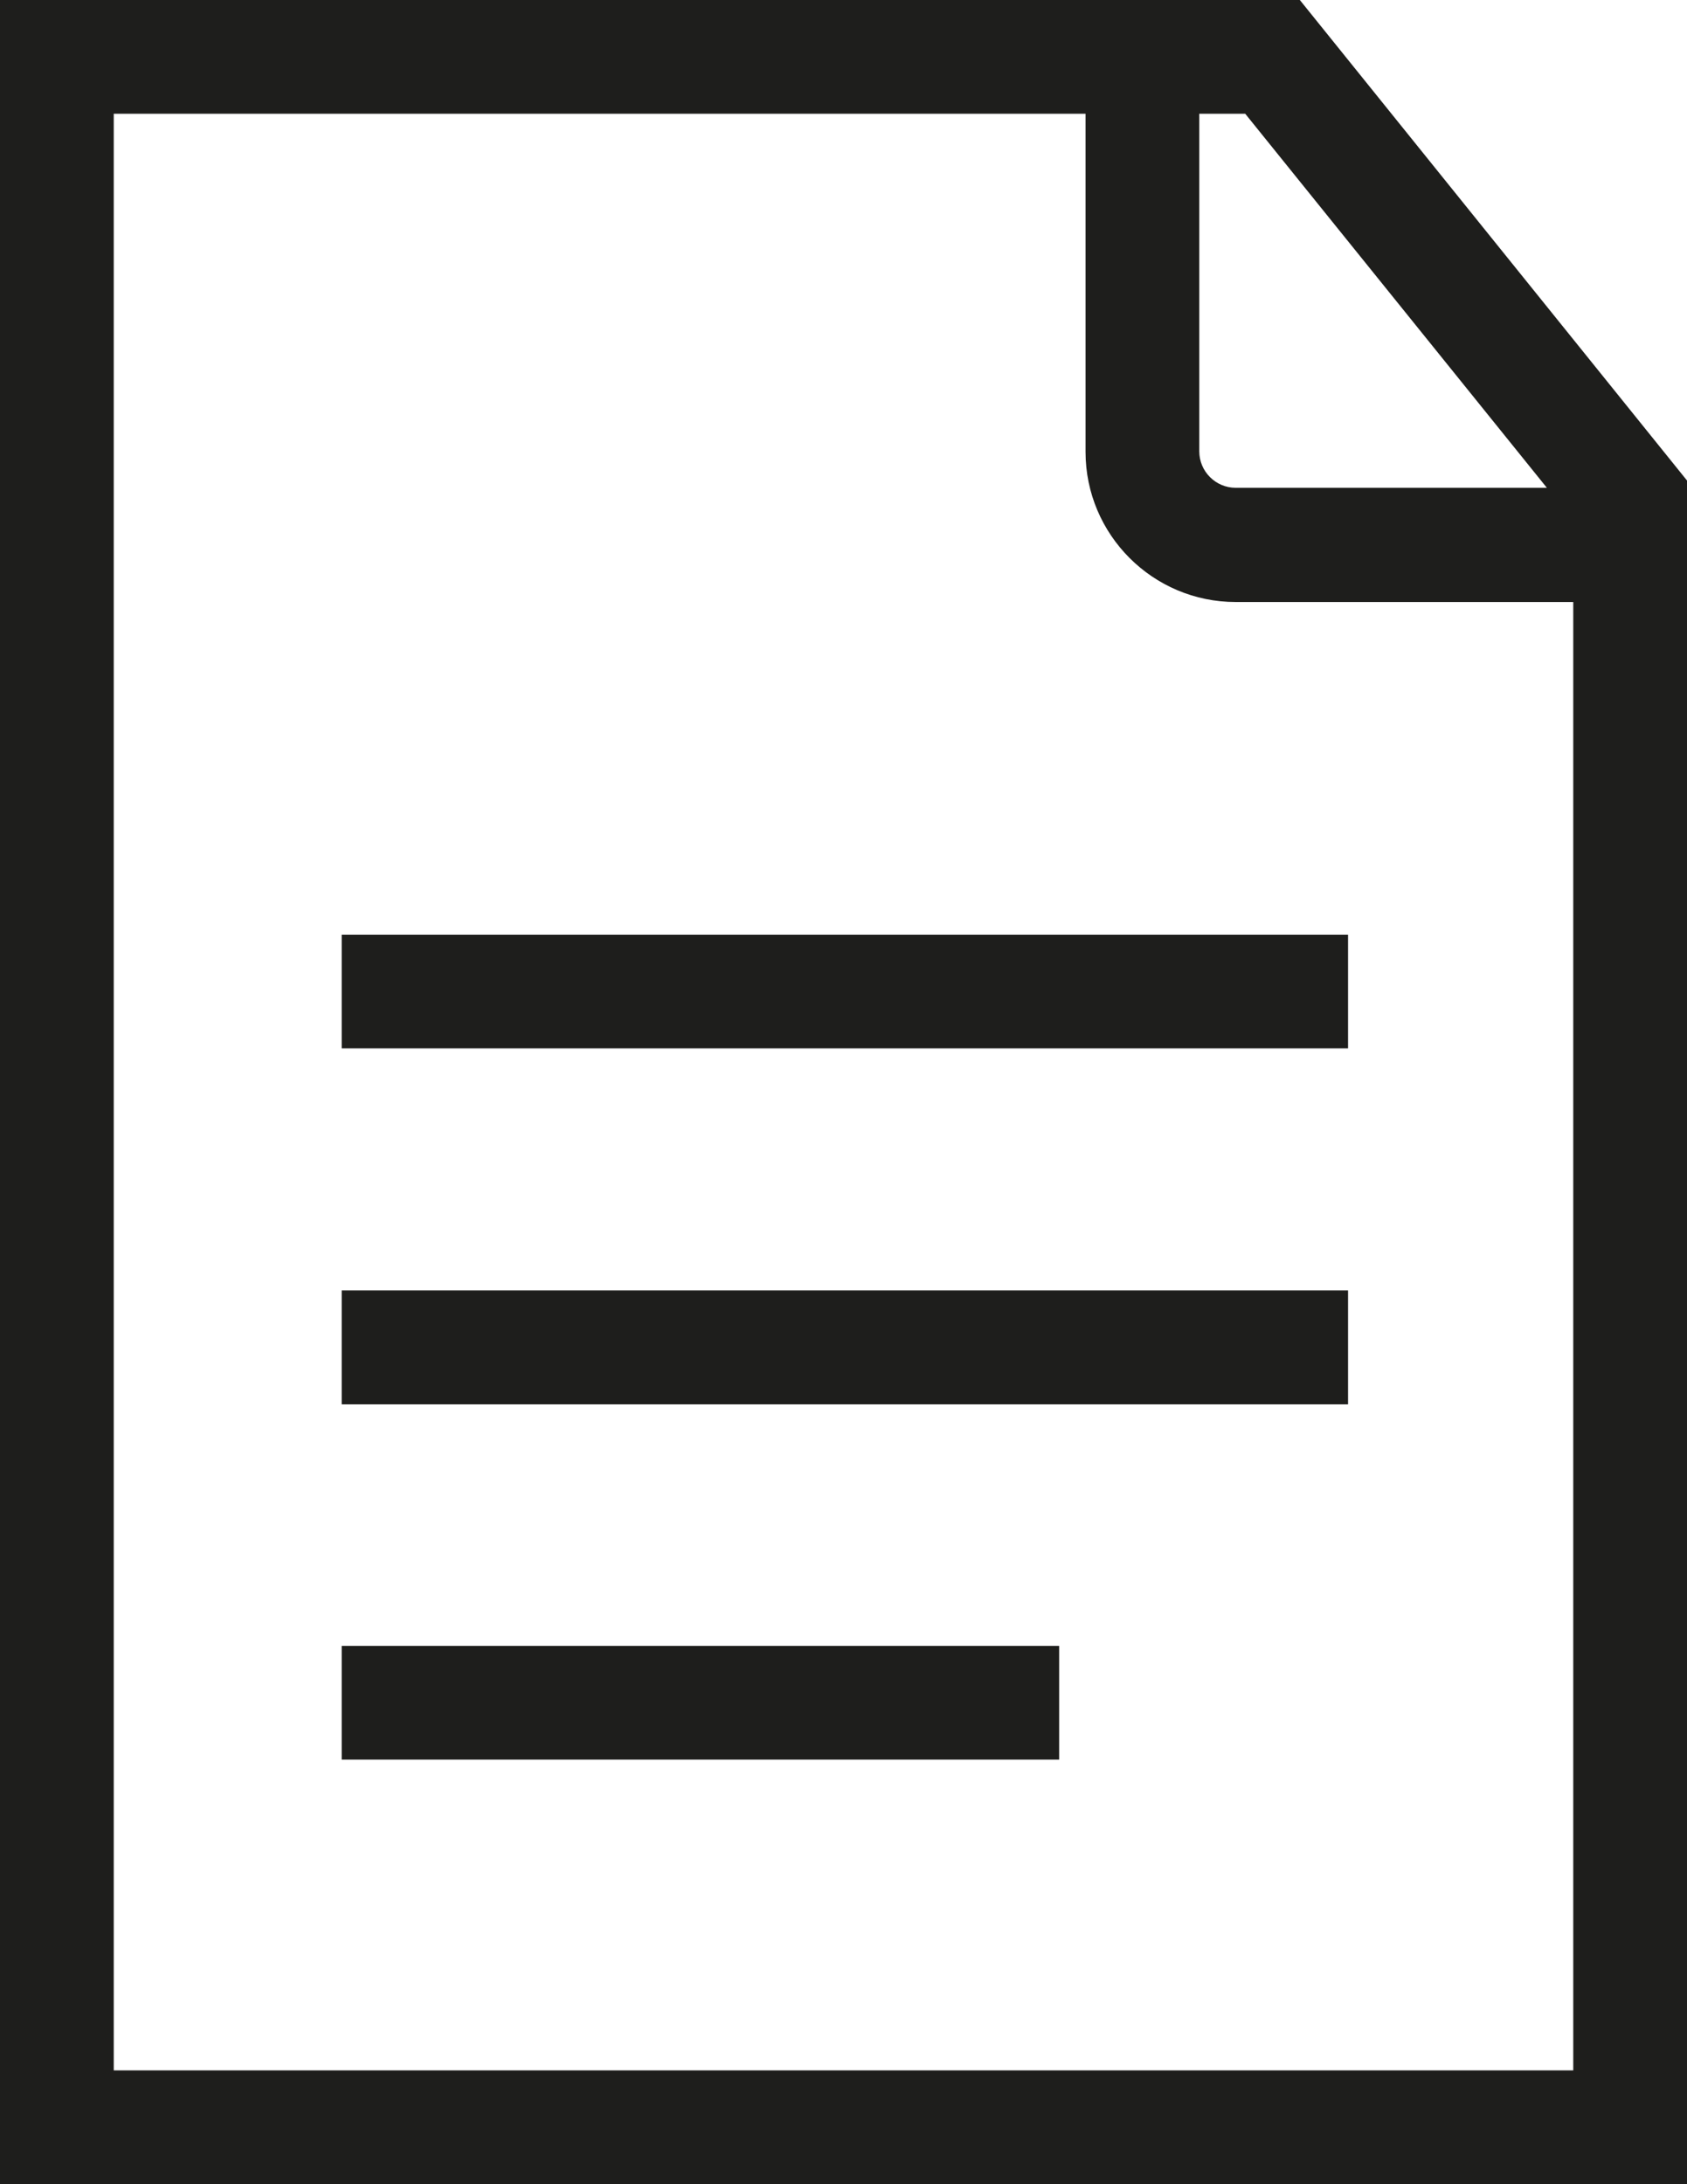 <?xml version="1.0" encoding="UTF-8"?>
<svg id="Ebene_2" xmlns="http://www.w3.org/2000/svg" viewBox="0 0 37.08 48">
  <defs>
    <style>
      .cls-1 {
        fill: #1e1e1c;
      }
    </style>
  </defs>
  <g id="_x33_219">
    <path class="cls-1" d="M28.57,0H0v48h37.08V10.56L28.57,0ZM34,10.72h-6.84c-.44,0-.8-.36-.8-.8V2.5h1.01l6.63,8.22ZM2.5,45.5V2.5h21.36v7.43c0,1.82,1.48,3.3,3.3,3.3h7.42v32.27H2.5ZM7.51,28.36h22.12v2.5H7.51v-2.5ZM7.51,20.54h22.12v2.5H7.51v-2.5ZM7.51,36.17h15.77v2.5H7.51v-2.5Z"/>
  </g>
</svg>